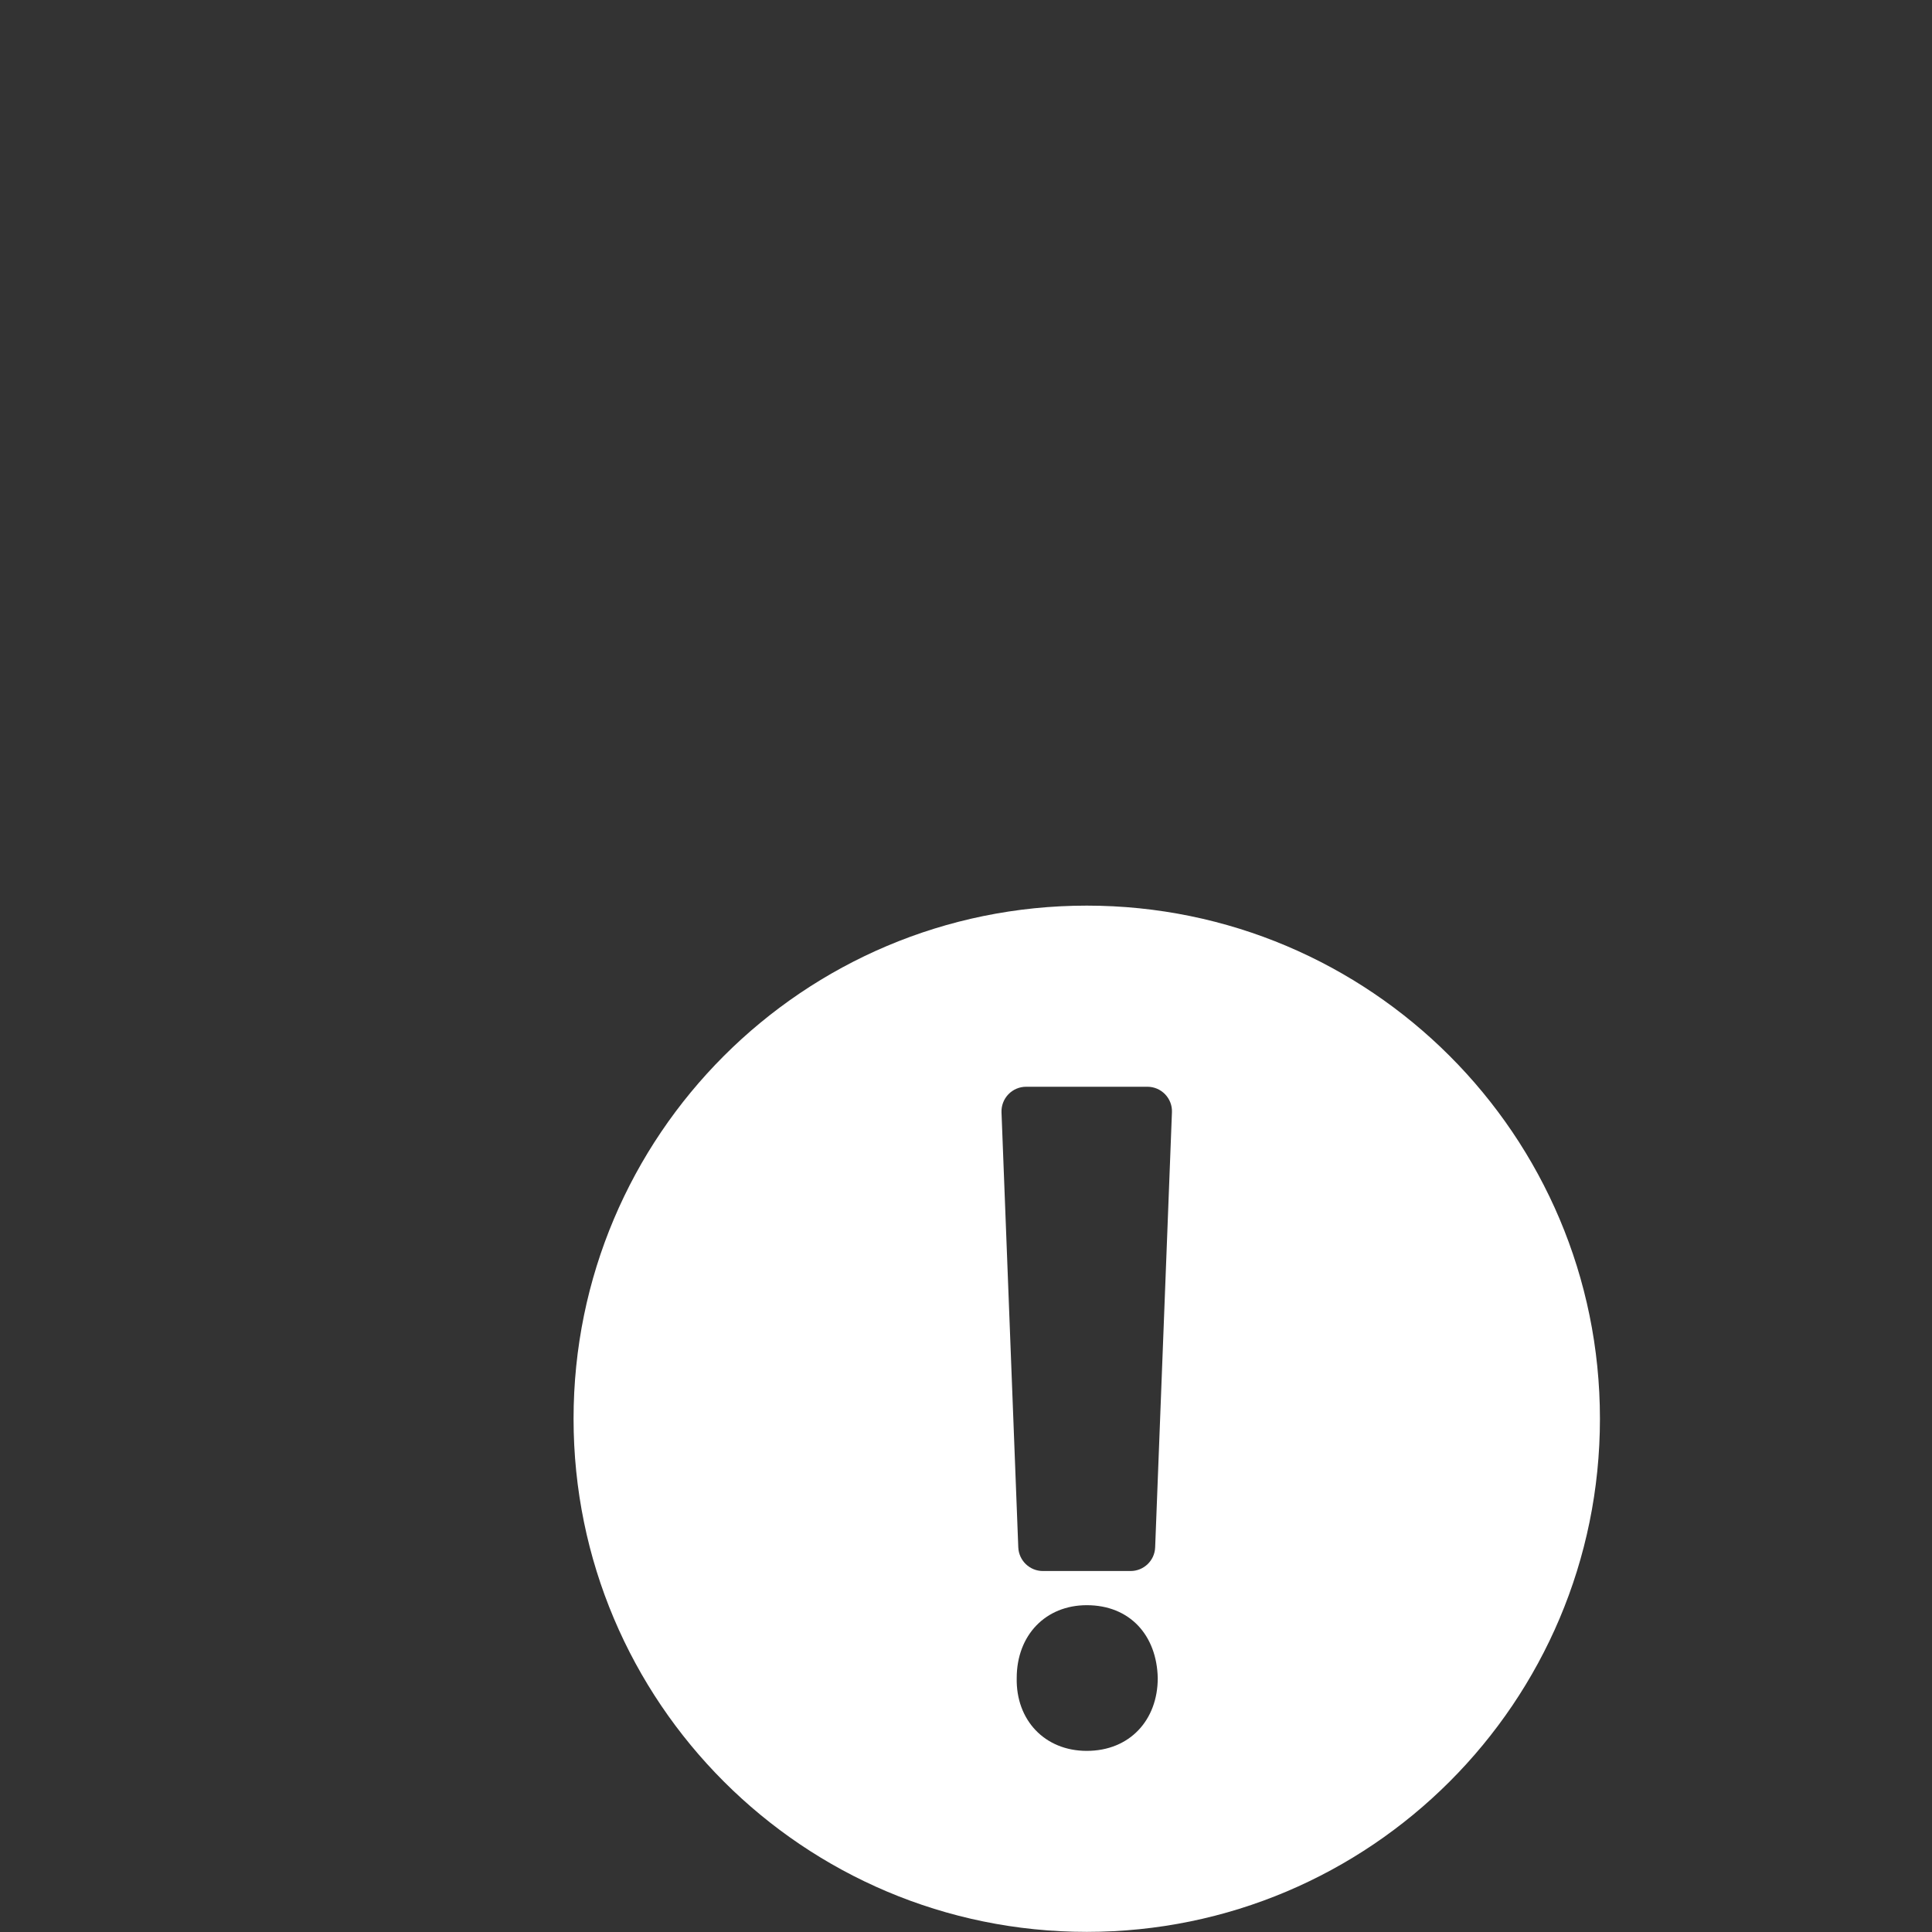 <?xml version="1.0" encoding="UTF-8" standalone="no"?>
<svg
   width="512"
   height="512"
   viewBox="0 0 32 32"
   fill="none"
   version="1.1"
   id="svg13"
   sodipodi:docname="ui-dark-plain-monochrom-state-warning.svg"
   inkscape:version="1.1.2 (0a00cf5339, 2022-02-04)"
   xmlns:inkscape="http://www.inkscape.org/namespaces/inkscape"
   xmlns:sodipodi="http://sodipodi.sourceforge.net/DTD/sodipodi-0.dtd"
   xmlns="http://www.w3.org/2000/svg"
   xmlns:svg="http://www.w3.org/2000/svg">
  <rect x="0" y="0" width="32" height="32" fill="#333333" stroke="none"/>
  <sodipodi:namedview
     id="namedview15"
     pagecolor="#ffffff"
     bordercolor="#666666"
     borderopacity="1.0"
     inkscape:pageshadow="2"
     inkscape:pageopacity="0.0"
     inkscape:pagecheckerboard="true"
     showgrid="false"
     inkscape:zoom="1.4277344"
     inkscape:cx="251.09713"
     inkscape:cy="256"
     inkscape:window-width="1920"
     inkscape:window-height="1029"
     inkscape:window-x="1920"
     inkscape:window-y="25"
     inkscape:window-maximized="1"
     inkscape:current-layer="svg13" />
  <path
     fill-rule="evenodd"
     clip-rule="evenodd"
     d="m 18,15 c 4.694,0 8.5,3.805 8.5,8.499 0,4.694 -3.806,8.499 -8.5,8.499 -4.694,0 -8.5,-3.805 -8.5,-8.499 C 9.5,18.805 13.306,15 18,15 Z m 0,11.587 c -0.68,0 -1.16,0.495 -1.16,1.206 C 16.825,28.49 17.304,29 18,29 18.711,29 19.176,28.49 19.176,27.794 19.16,27.082 18.711,26.587 18,26.587 Z M 19.005,18 h -2.009 c -0.111,0 -0.217,0.045 -0.294,0.125 -0.077,0.08 -0.118,0.188 -0.114,0.298 l 0.278,7.206 c 0.009,0.219 0.189,0.392 0.407,0.392 h 1.453 c 0.219,0 0.399,-0.173 0.407,-0.392 l 0.278,-7.206 C 19.416,18.313 19.375,18.205 19.298,18.125 19.221,18.045 19.116,18 19.005,18 Z"
     fill="#ffffff"
     id="path4" />
  <defs
     id="defs11">
    <clipPath
       id="clip0">
      <rect
         width="32"
         height="32"
         fill="white"
         id="rect8" />
    </clipPath>
  </defs>
</svg>
